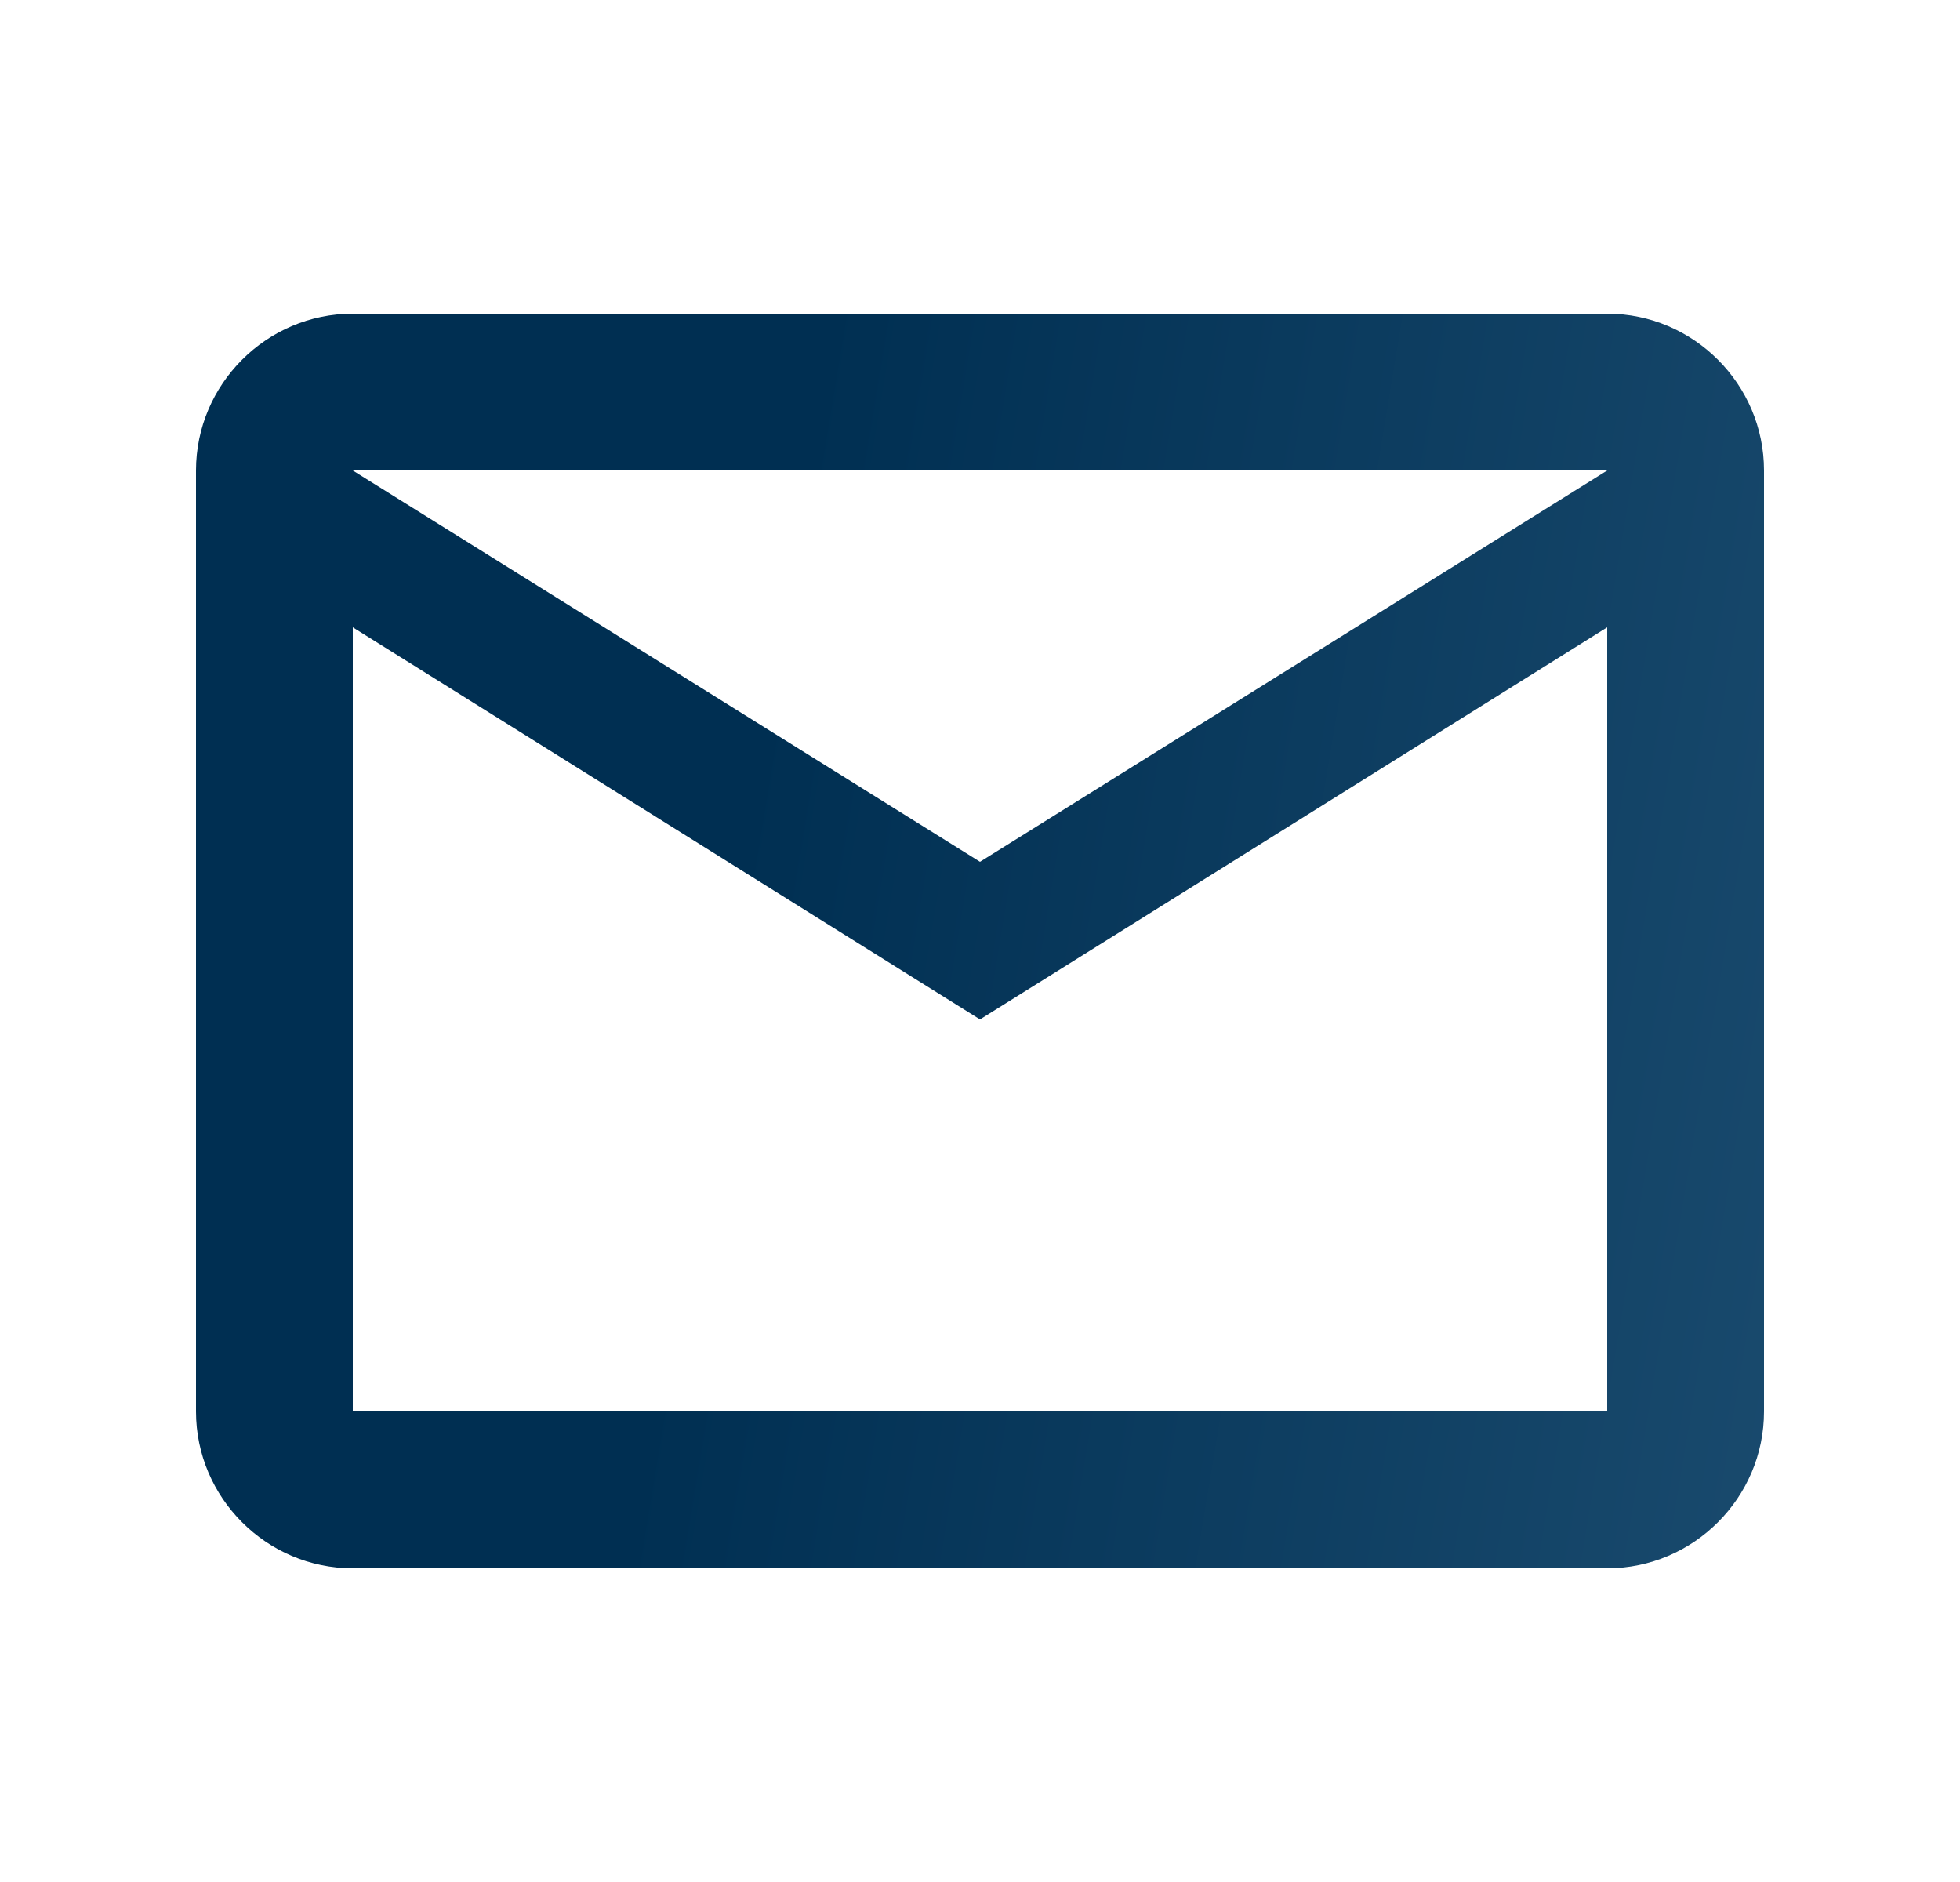 <svg width="25" height="24" viewBox="0 0 25 24" fill="none" xmlns="http://www.w3.org/2000/svg">
<g clip-path="url(#clip0_123_3875)">
<path d="M22.5 6C22.5 4.9 21.6 4 20.5 4H4.5C3.4 4 2.5 4.9 2.5 6V18C2.5 19.1 3.4 20 4.5 20H20.5C21.6 20 22.5 19.1 22.5 18V6ZM20.5 6L12.5 10.99L4.5 6H20.5ZM20.5 18H4.5V8L12.5 13L20.5 8V18Z" fill="url(#paint0_linear_123_3875)"/>
</g>
<defs>
<linearGradient id="paint0_linear_123_3875" x1="10.857" y1="2.08" x2="39.487" y2="6.819" gradientUnits="userSpaceOnUse">
<stop stop-color="#002F52"/>
<stop offset="1" stop-color="#326589"/>
</linearGradient>
<clipPath id="clip0_123_3875">
<rect width="24" height="24" fill="white" transform="translate(0.5)"/>
</clipPath>
</defs>
</svg>

